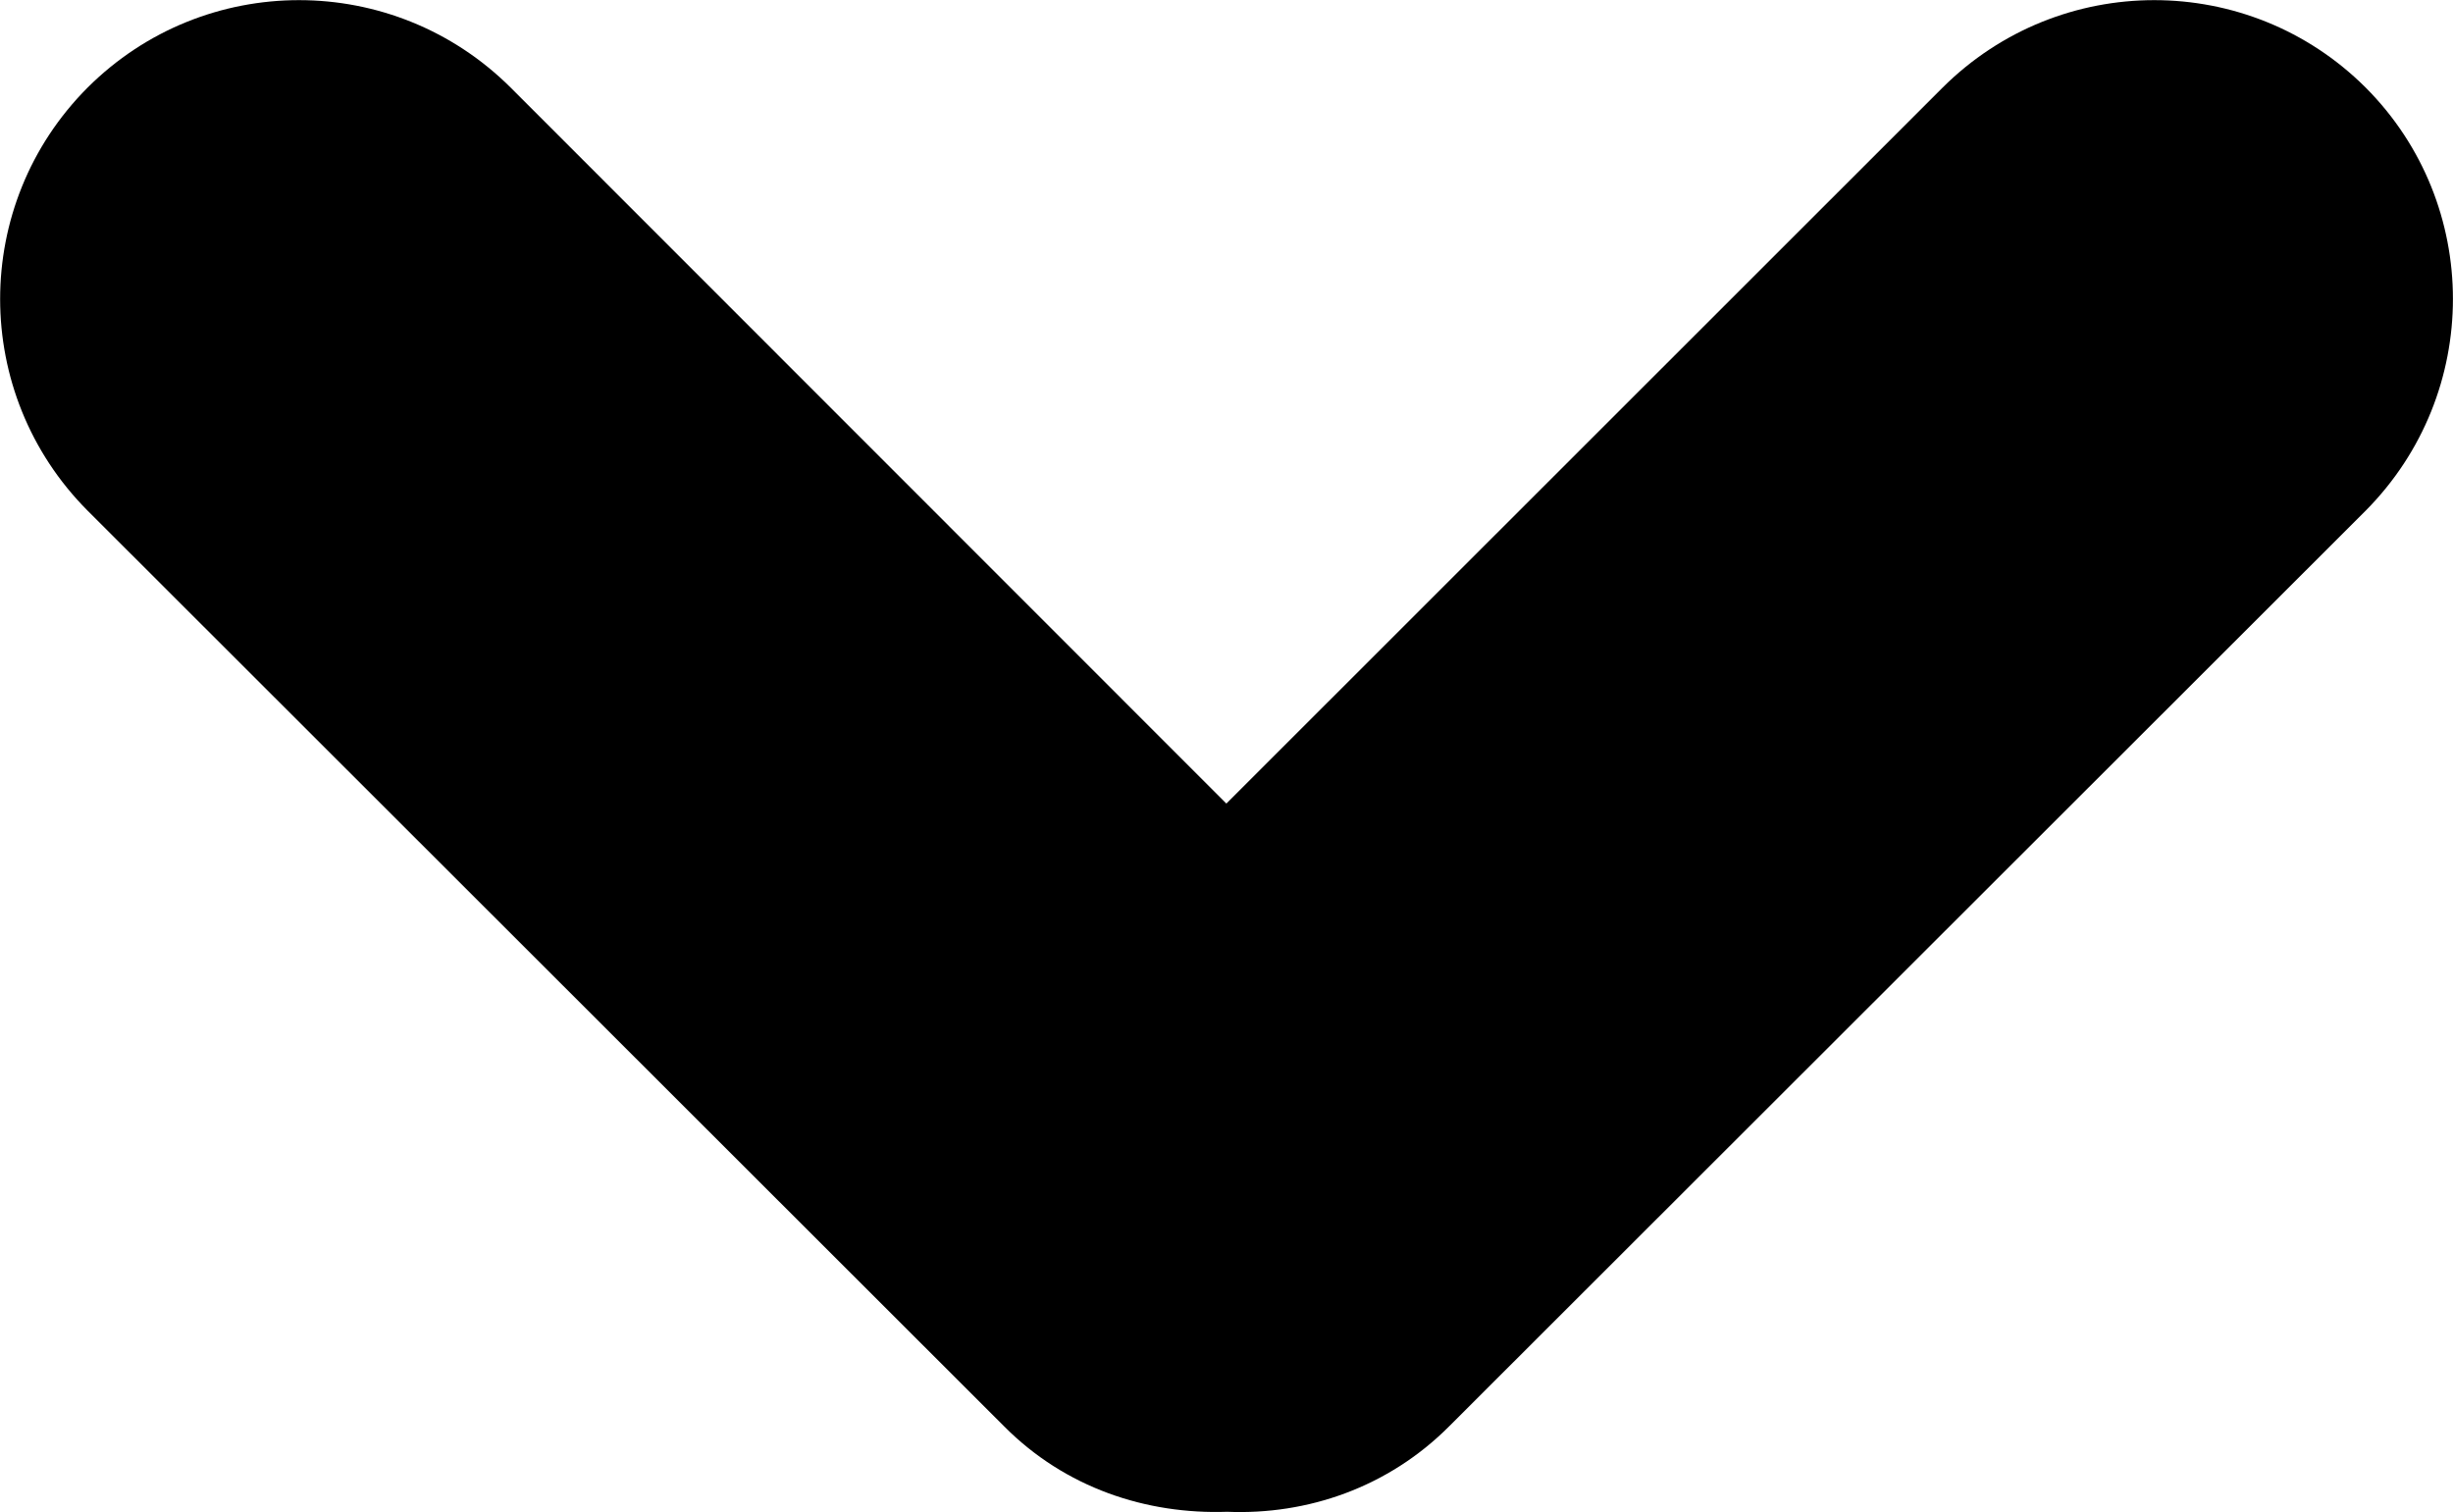<?xml version="1.0" encoding="utf-8"?>
<!-- Generator: Adobe Illustrator 16.0.0, SVG Export Plug-In . SVG Version: 6.00 Build 0)  -->
<!DOCTYPE svg PUBLIC "-//W3C//DTD SVG 1.1//EN" "http://www.w3.org/Graphics/SVG/1.1/DTD/svg11.dtd">
<svg version="1.1" id="Layer_1" xmlns="http://www.w3.org/2000/svg" xmlns:xlink="http://www.w3.org/1999/xlink" x="0px" y="0px"
	 width="8.877px" height="5.473px" viewBox="0 0 8.877 5.473" enable-background="new 0 0 8.877 5.473" xml:space="preserve">
<path d="M8.561,0.317c-0.423-0.422-1.107-0.422-1.531,0L4.438,2.908L1.848,0.317c-0.424-0.422-1.108-0.422-1.531,0
	c-0.422,0.423-0.422,1.107,0,1.531l3.316,3.313c0.222,0.224,0.516,0.32,0.808,0.31c0.29,0.012,0.583-0.088,0.804-0.31l3.316-3.313
	C8.982,1.424,8.982,0.739,8.561,0.317z"/>
</svg>
